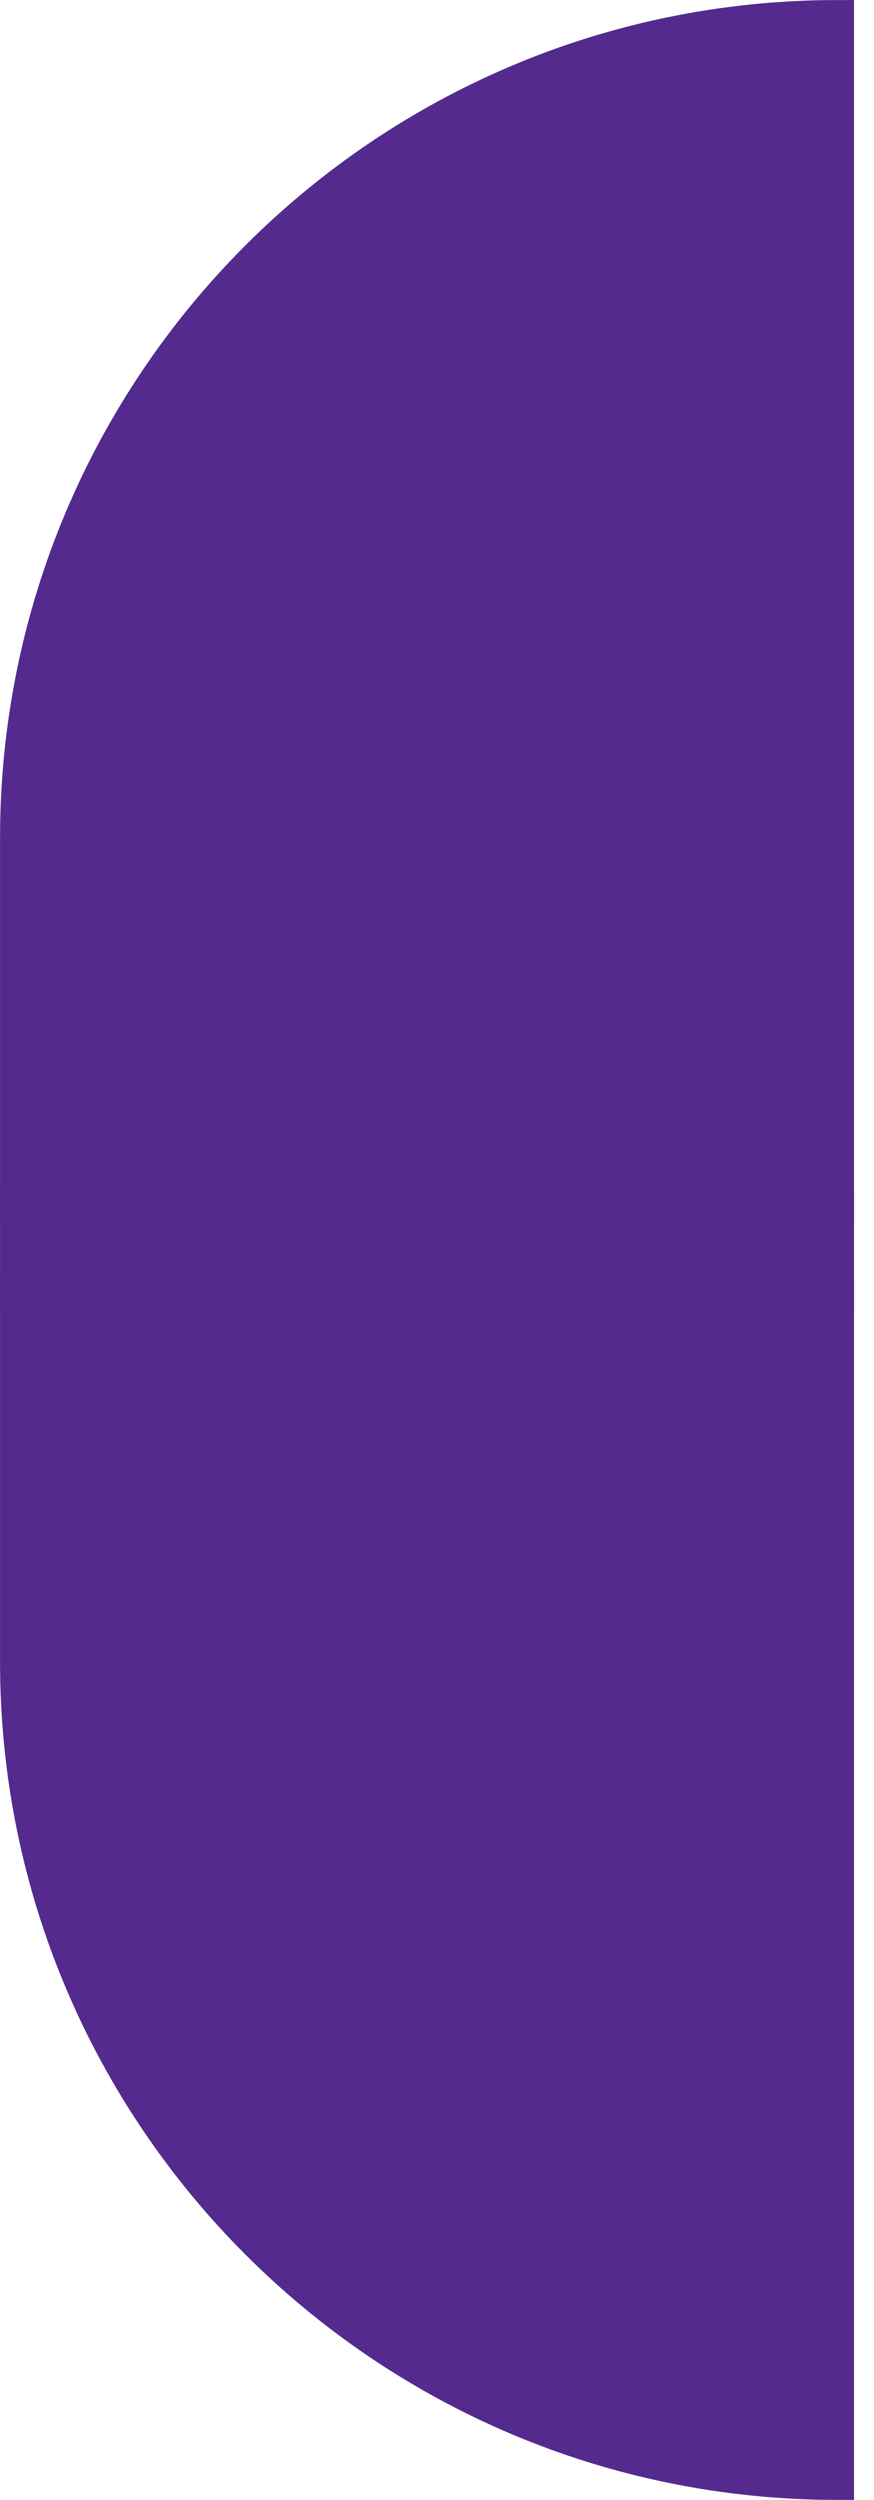 <svg width="21" height="60" viewBox="0 0 21 60" fill="none" xmlns="http://www.w3.org/2000/svg">
<path d="M0.404 20.117C0.404 9.23 9.23 0.404 20.117 0.404V28.936H0.404V20.117Z" fill="#542A8F" stroke="#542A8F" stroke-width="0.806"/>
<rect x="0.404" y="28.936" width="19.713" height="2.128" fill="#542A8F" stroke="#542A8F" stroke-width="0.806"/>
<path d="M0.404 39.883C0.404 50.77 9.23 59.596 20.117 59.596V31.064H0.404V39.883Z" fill="#542A8F" stroke="#542A8F" stroke-width="0.806"/>
</svg>
